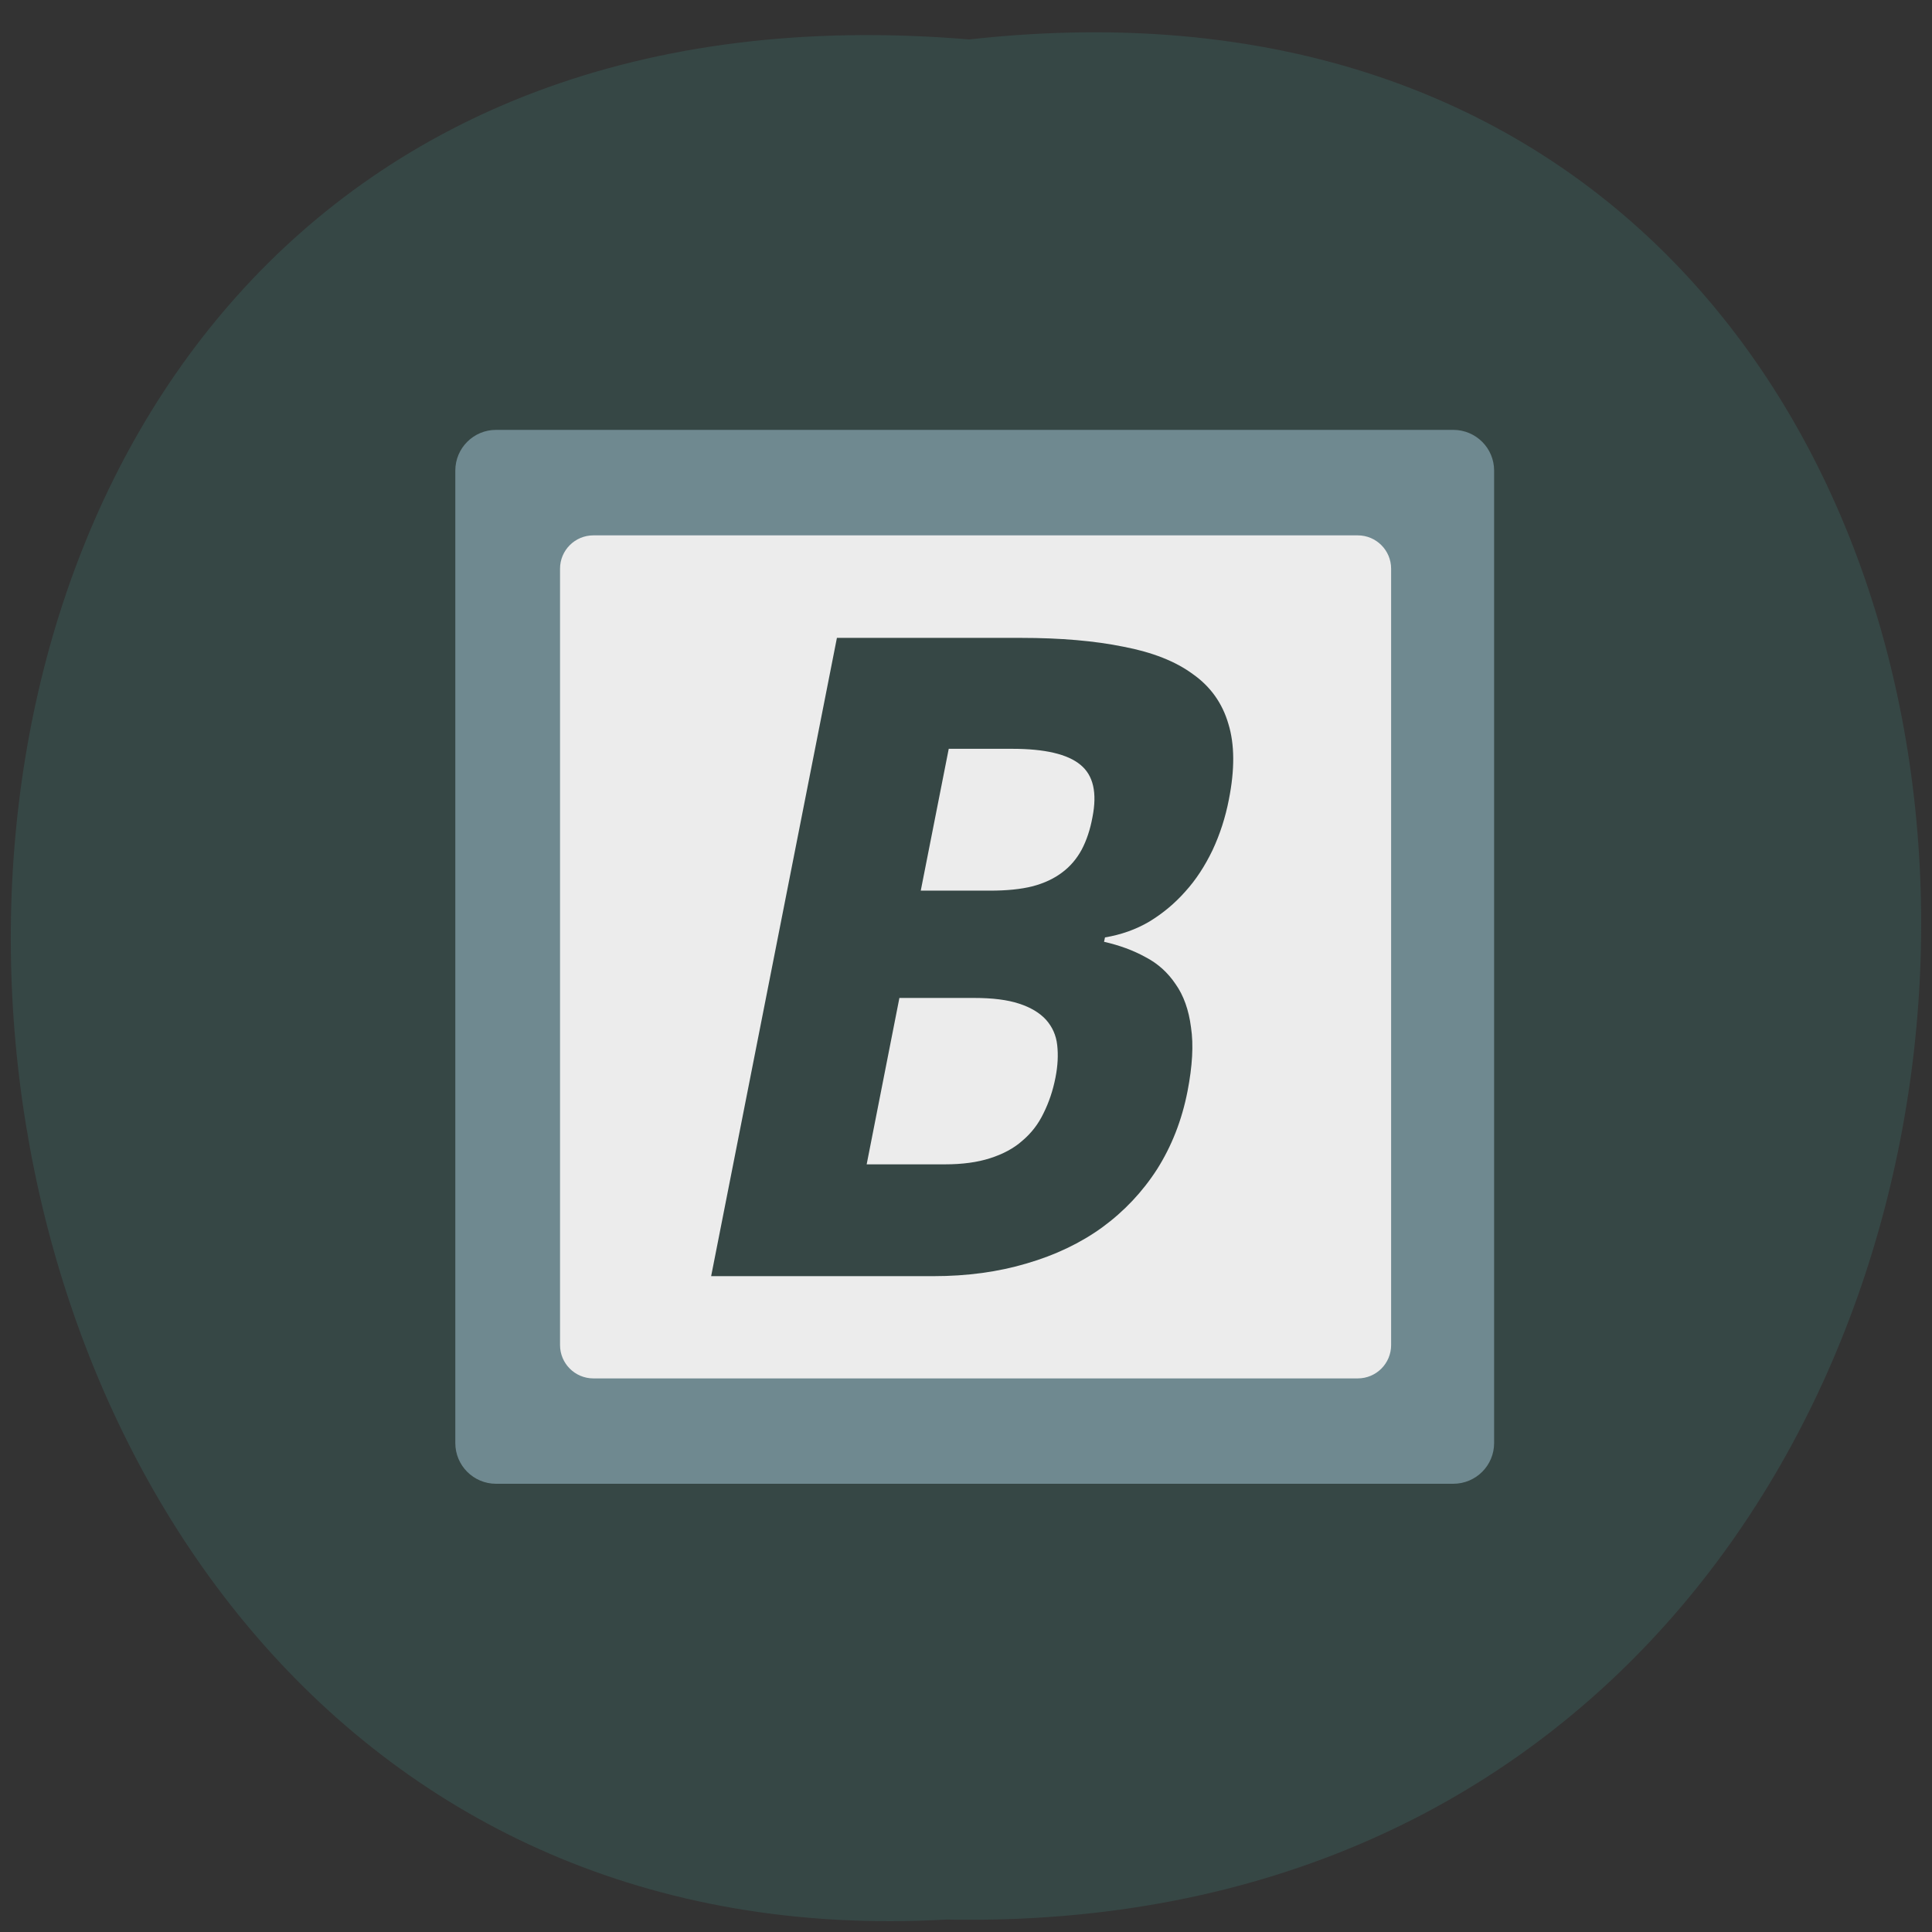 <svg xmlns="http://www.w3.org/2000/svg" viewBox="0 0 48 48"><rect x="0" y="0" width="48" height="48" fill="#333333" stroke="none"/><path d="m 24.08 0.98 c 31.848 -3.551 31.406 47.32 -0.566 46.711 c -29.738 1.676 -32.422 -49.48 0.566 -46.711" fill="#364745"/><path d="m 12.324 10.68 h 23.781 c 0.563 0 1.016 0.453 1.016 1.012 v 24.16 c 0 0.559 -0.453 1.012 -1.016 1.012 h -23.781 c -0.559 0 -1.012 -0.453 -1.012 -1.012 v -24.16 c 0 -0.559 0.453 -1.012 1.012 -1.012" fill="#6f8990"/><path d="m 14.742 13.301 h 18.992 c 0.457 0 0.828 0.371 0.828 0.828 v 19.289 c 0 0.457 -0.371 0.828 -0.828 0.828 h -18.992 c -0.457 0 -0.828 -0.371 -0.828 -0.828 v -19.289 c 0 -0.457 0.371 -0.828 0.828 -0.828" fill="#ececec"/><path d="m 20.789 15.848 h 4.578 c 0.984 0 1.832 0.074 2.543 0.219 c 0.719 0.137 1.297 0.363 1.73 0.684 c 0.438 0.309 0.73 0.723 0.879 1.234 c 0.156 0.508 0.16 1.133 0.012 1.879 c -0.086 0.445 -0.223 0.867 -0.406 1.258 c -0.188 0.391 -0.41 0.734 -0.676 1.027 c -0.262 0.297 -0.563 0.547 -0.898 0.75 c -0.332 0.195 -0.699 0.324 -1.098 0.391 l -0.023 0.109 c 0.379 0.086 0.723 0.211 1.027 0.379 c 0.309 0.16 0.555 0.383 0.75 0.672 c 0.199 0.281 0.328 0.641 0.383 1.074 c 0.066 0.434 0.035 0.961 -0.086 1.586 c -0.141 0.723 -0.395 1.367 -0.758 1.941 c -0.363 0.563 -0.816 1.043 -1.359 1.441 c -0.539 0.391 -1.168 0.691 -1.879 0.898 c -0.707 0.211 -1.48 0.316 -2.32 0.316 h -5.52 l 3.125 -15.859 m 2.082 6.281 h 1.723 c 0.414 0 0.766 -0.035 1.059 -0.109 c 0.293 -0.078 0.539 -0.195 0.738 -0.348 c 0.199 -0.148 0.359 -0.34 0.48 -0.563 c 0.121 -0.23 0.211 -0.5 0.266 -0.801 c 0.121 -0.609 0.023 -1.043 -0.297 -1.305 c -0.32 -0.266 -0.887 -0.398 -1.699 -0.398 h -1.574 l -0.695 3.523 m -0.531 2.668 l -0.813 4.133 h 1.945 c 0.434 0 0.809 -0.051 1.121 -0.152 c 0.32 -0.102 0.59 -0.246 0.801 -0.434 c 0.223 -0.188 0.398 -0.414 0.527 -0.684 c 0.133 -0.266 0.234 -0.563 0.297 -0.887 c 0.059 -0.297 0.07 -0.566 0.043 -0.805 c -0.027 -0.246 -0.121 -0.453 -0.277 -0.629 c -0.156 -0.172 -0.383 -0.309 -0.672 -0.402 c -0.285 -0.094 -0.656 -0.141 -1.113 -0.141 h -1.859" fill="#364745"/></svg>